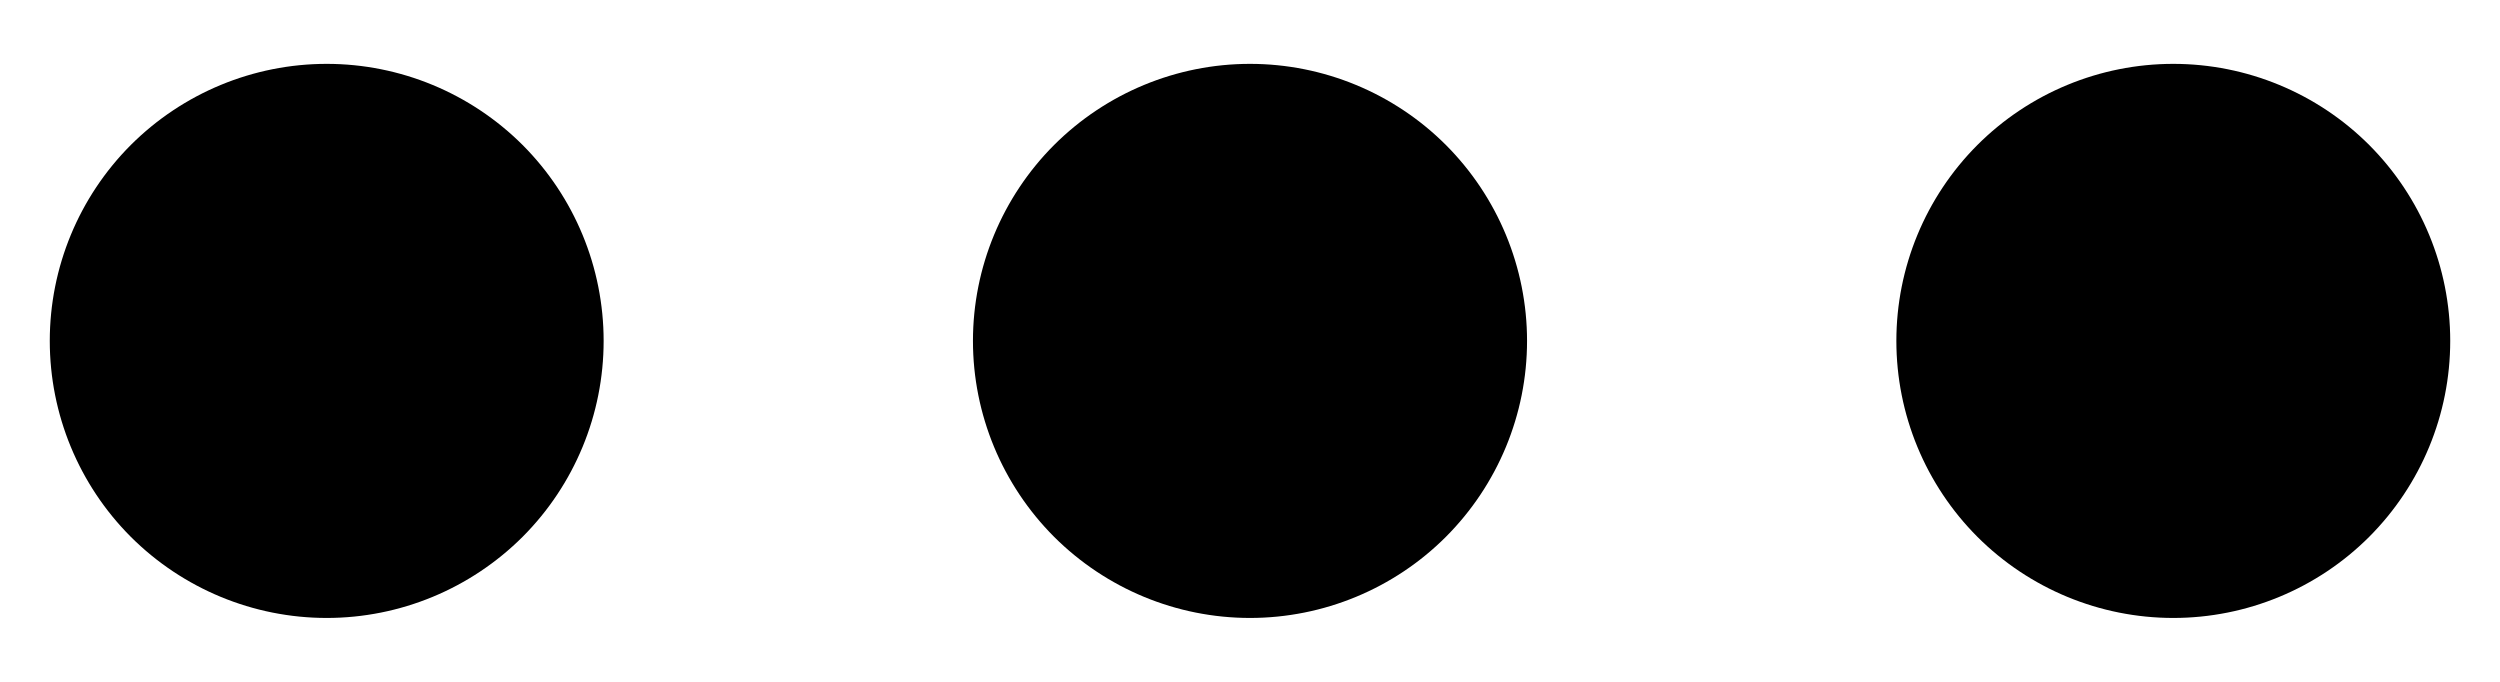 <svg width="22" height="6" viewBox="0 0 22 6" fill="none" xmlns="http://www.w3.org/2000/svg">
<path d="M2.875 5.438C2.229 5.438 1.609 5.181 1.151 4.724C0.694 4.266 0.438 3.646 0.438 3C0.438 2.354 0.694 1.734 1.151 1.276C1.609 0.819 2.229 0.562 2.875 0.562C3.521 0.562 4.141 0.819 4.599 1.276C5.056 1.734 5.312 2.354 5.312 3C5.312 3.646 5.056 4.266 4.599 4.724C4.141 5.181 3.521 5.438 2.875 5.438ZM11 5.438C10.354 5.438 9.734 5.181 9.276 4.724C8.819 4.266 8.562 3.646 8.562 3C8.562 2.354 8.819 1.734 9.276 1.276C9.734 0.819 10.354 0.562 11 0.562C11.646 0.562 12.267 0.819 12.724 1.276C13.181 1.734 13.438 2.354 13.438 3C13.438 3.646 13.181 4.266 12.724 4.724C12.267 5.181 11.646 5.438 11 5.438ZM19.125 5.438C18.479 5.438 17.858 5.181 17.401 4.724C16.944 4.266 16.688 3.646 16.688 3C16.688 2.354 16.944 1.734 17.401 1.276C17.858 0.819 18.479 0.562 19.125 0.562C19.771 0.562 20.392 0.819 20.849 1.276C21.306 1.734 21.562 2.354 21.562 3C21.562 3.646 21.306 4.266 20.849 4.724C20.392 5.181 19.771 5.438 19.125 5.438Z" fill="black"/>
</svg>
